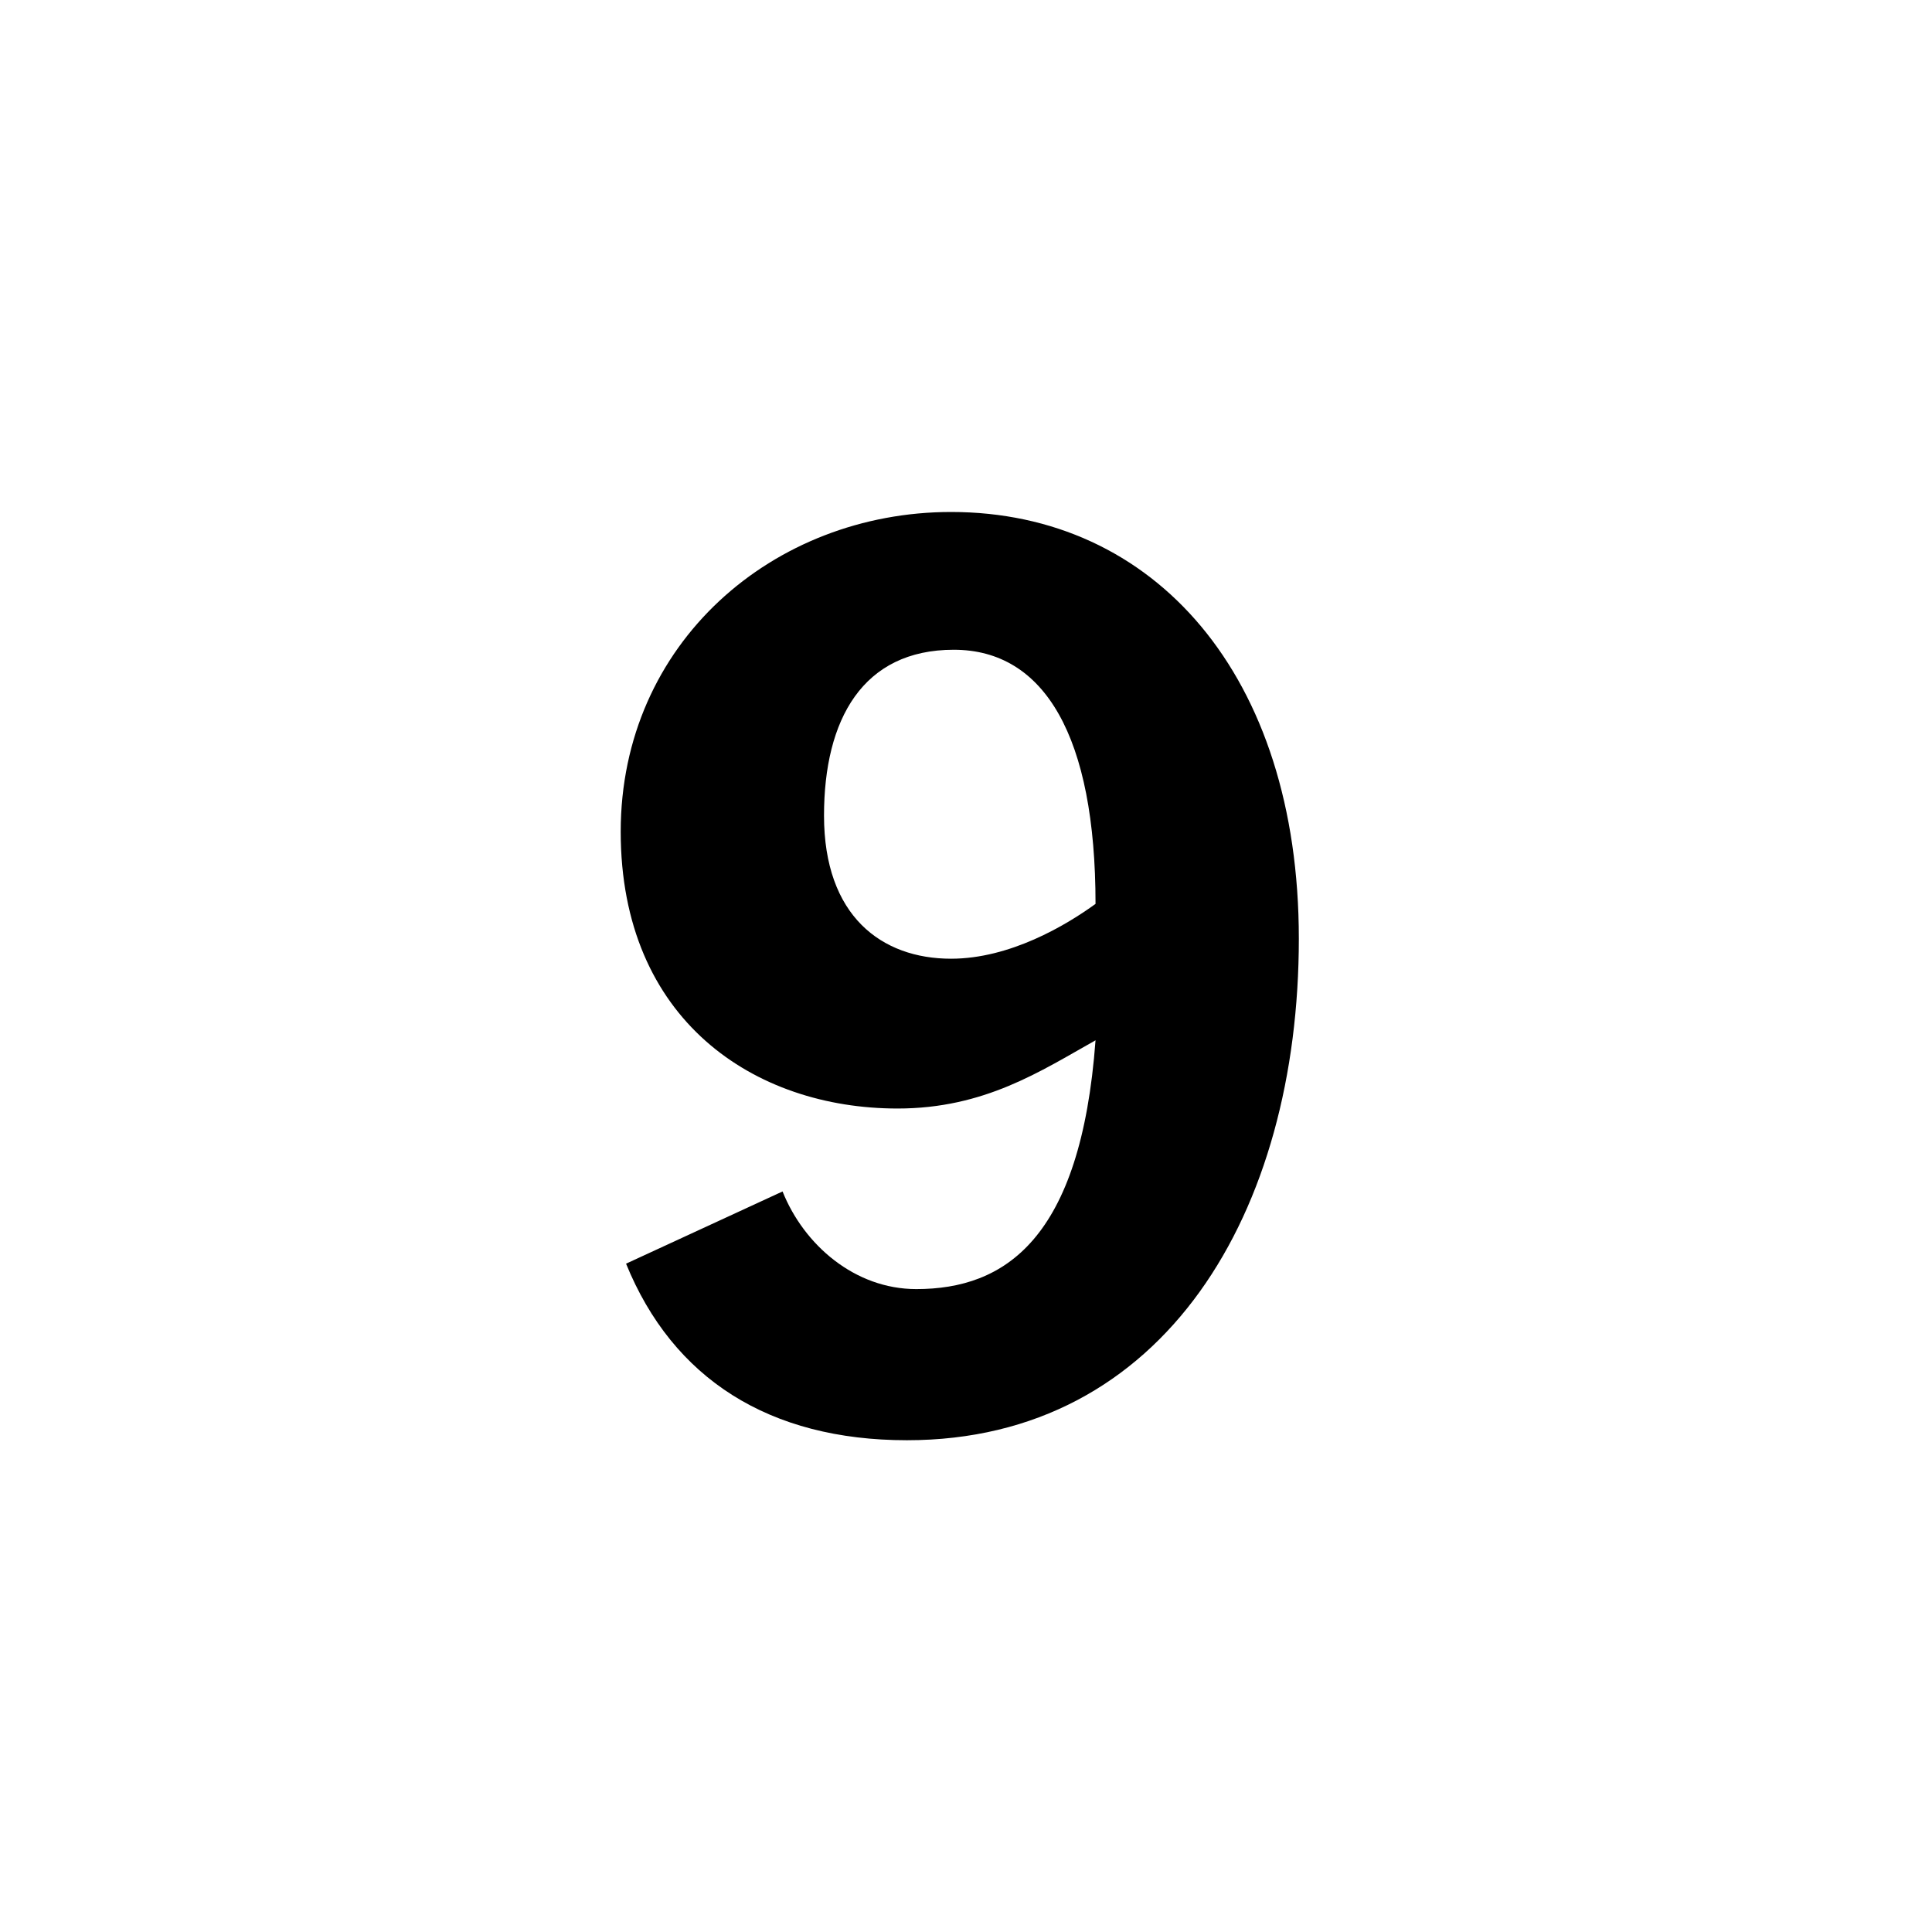 <svg weight="bold" viewBox="0 0 200 200" fill="none" xmlns="http://www.w3.org/2000/svg">
<path class="su-number" d="M134.455 97.169C134.455 69.892 119.502 53 98.455 53C80.04 53 64.255 66.569 64.255 86.092C64.255 105.615 78.102 114.754 92.917 114.754C101.917 114.754 107.732 110.877 113.409 107.692C111.886 128.323 103.994 133.446 94.855 133.446C88.486 133.446 83.225 128.877 81.009 123.339L64.809 130.815C69.655 142.723 79.625 149.092 93.886 149.092C120.609 149.092 134.455 125.415 134.455 97.169ZM113.409 93.569C110.363 95.785 104.548 99.246 98.455 99.246C91.255 99.246 85.302 94.816 85.302 84.431C85.302 74.462 89.317 67.262 98.732 67.262C108.148 67.262 113.409 76.262 113.409 93.569Z" fill="black" />
</svg>